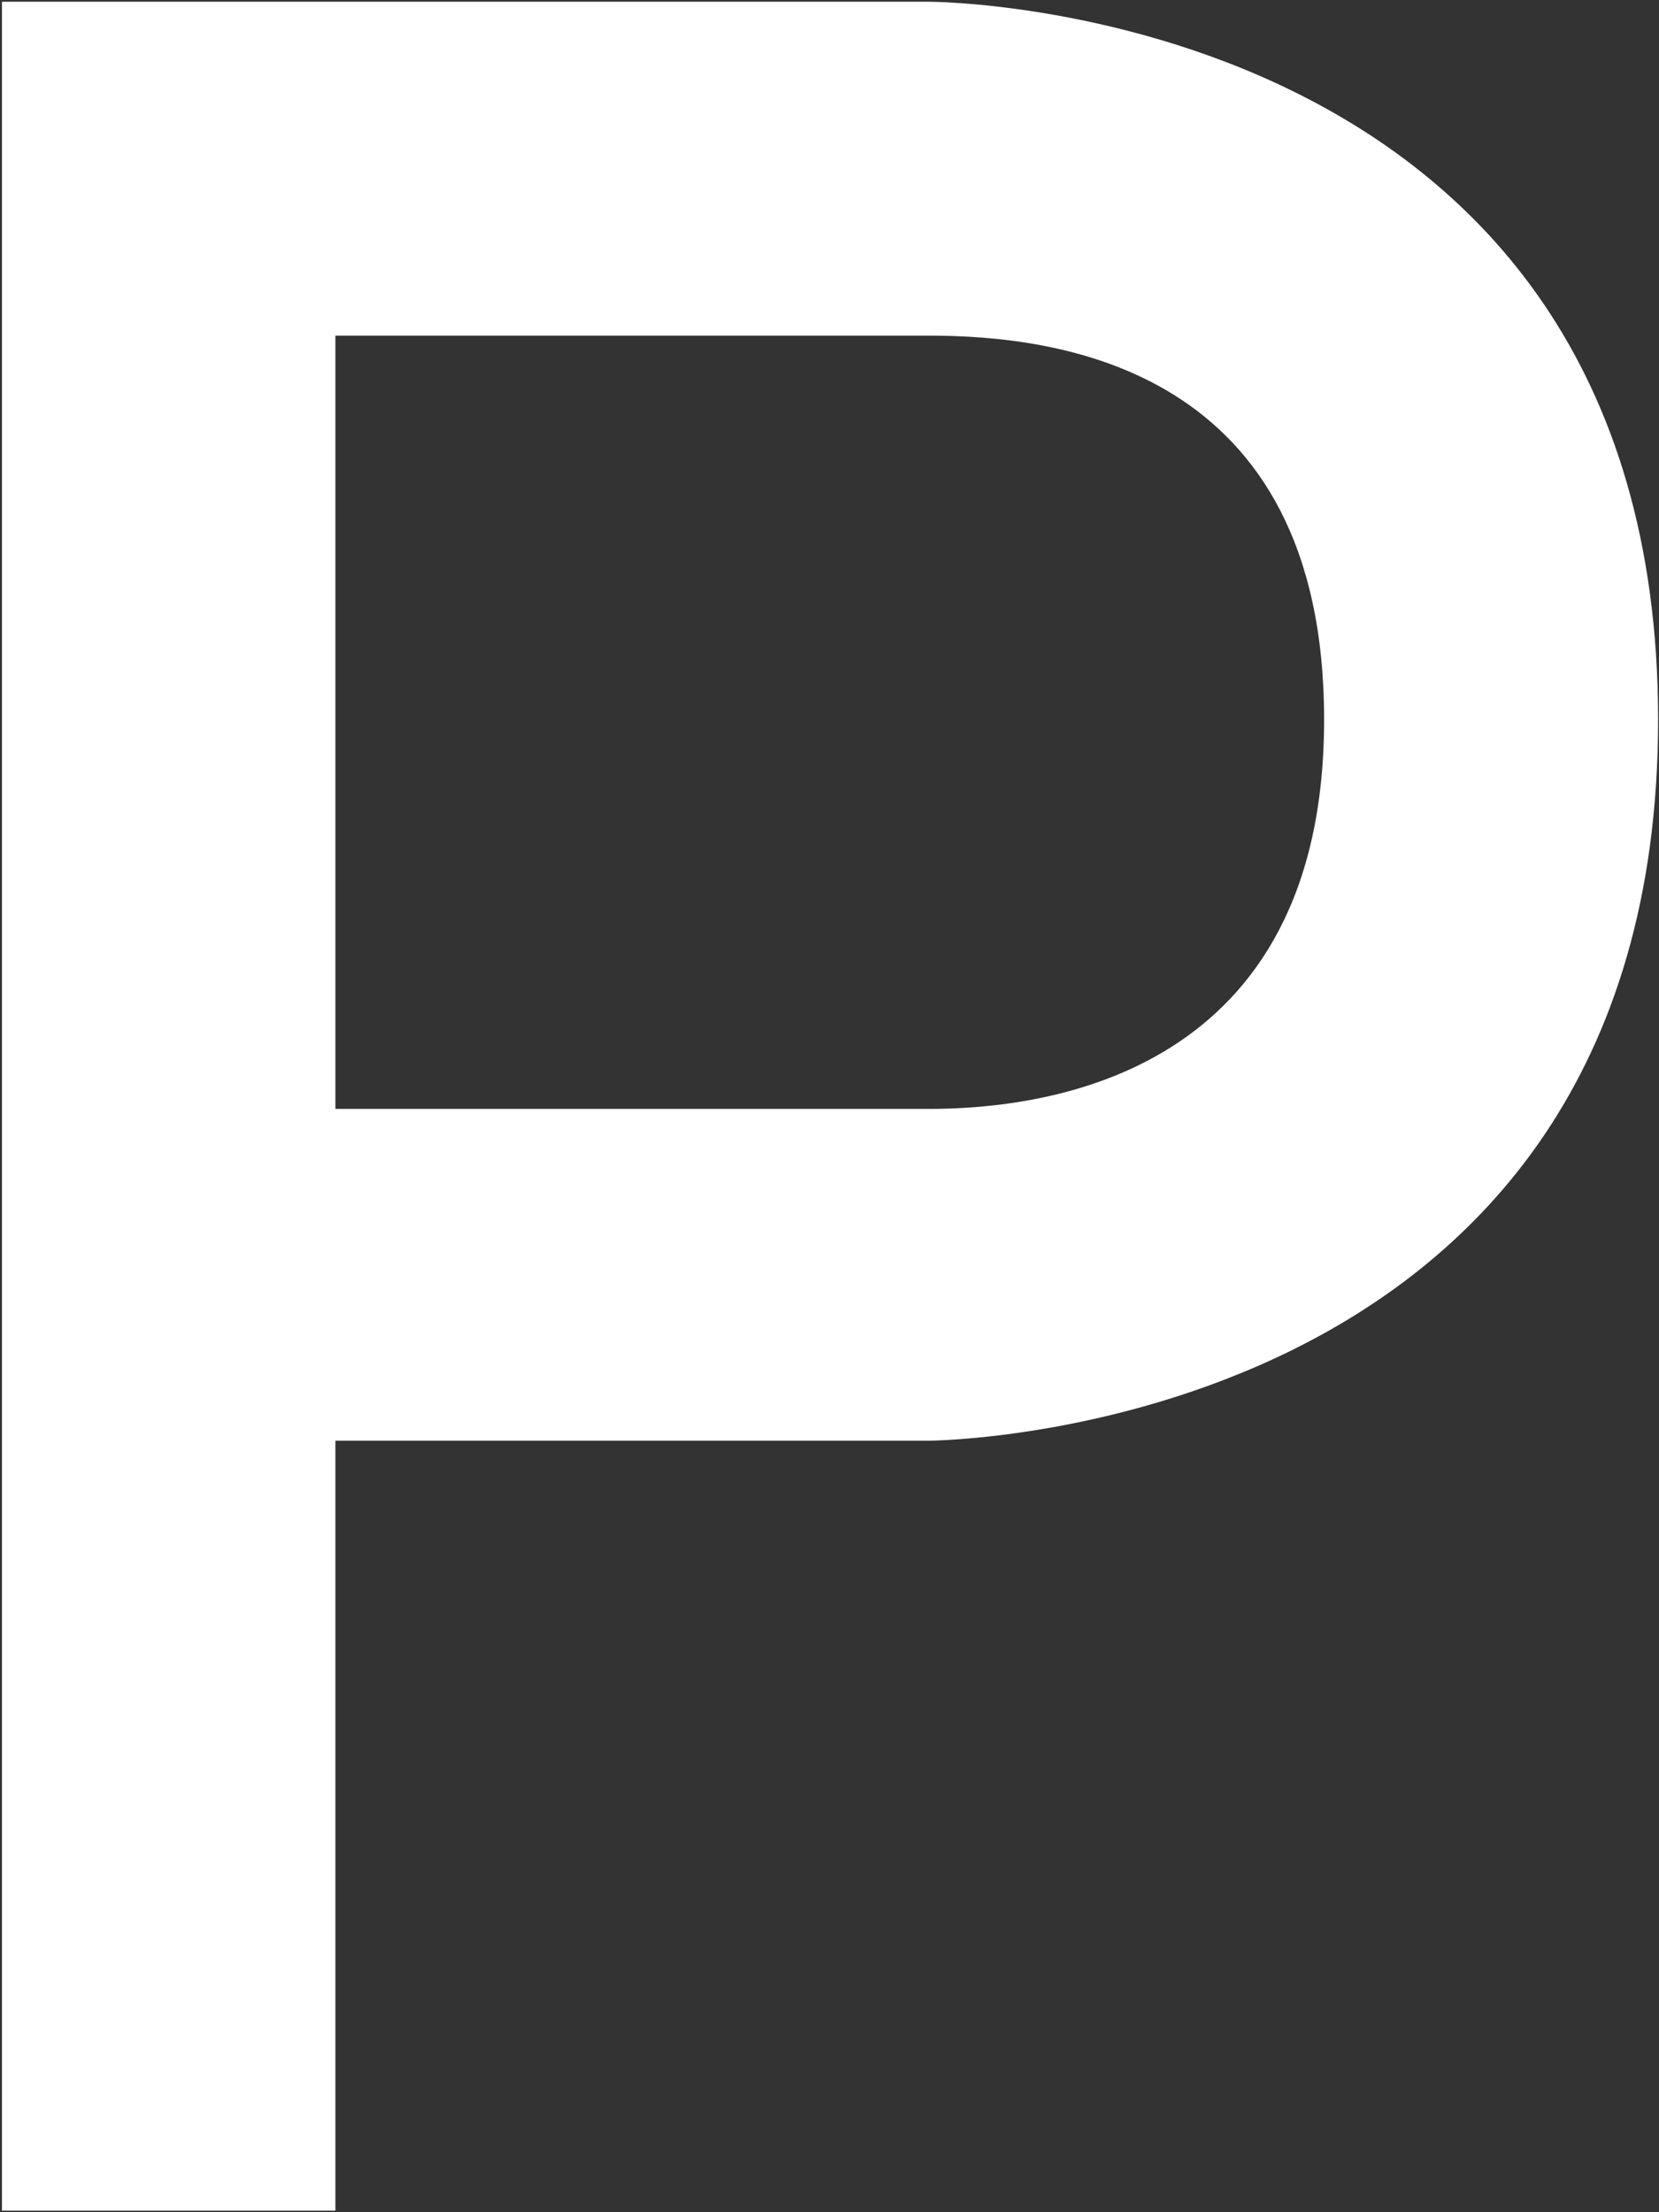 <svg width="75" height="100" viewBox="0 0 75 100" fill="none" xmlns="http://www.w3.org/2000/svg">
<rect x="0" y="0" width="75" height="100" fill="#333333" stroke="none"/>
<path fill-rule="evenodd" clip-rule="evenodd" d="M0.088 99.93H15.163V65.125H41.991C41.991 65.125 74.959 64.983 74.959 32.531C74.959 0.078 41.991 0.078 41.991 0.078H0.088V99.93ZM15.163 15.172V50.127C15.163 50.127 36.591 50.127 41.991 50.127C47.391 50.127 59.86 48.533 59.86 32.531C59.86 16.528 47.717 15.172 41.991 15.172C36.265 15.172 15.163 15.172 15.163 15.172Z" fill="white"/>
</svg>
